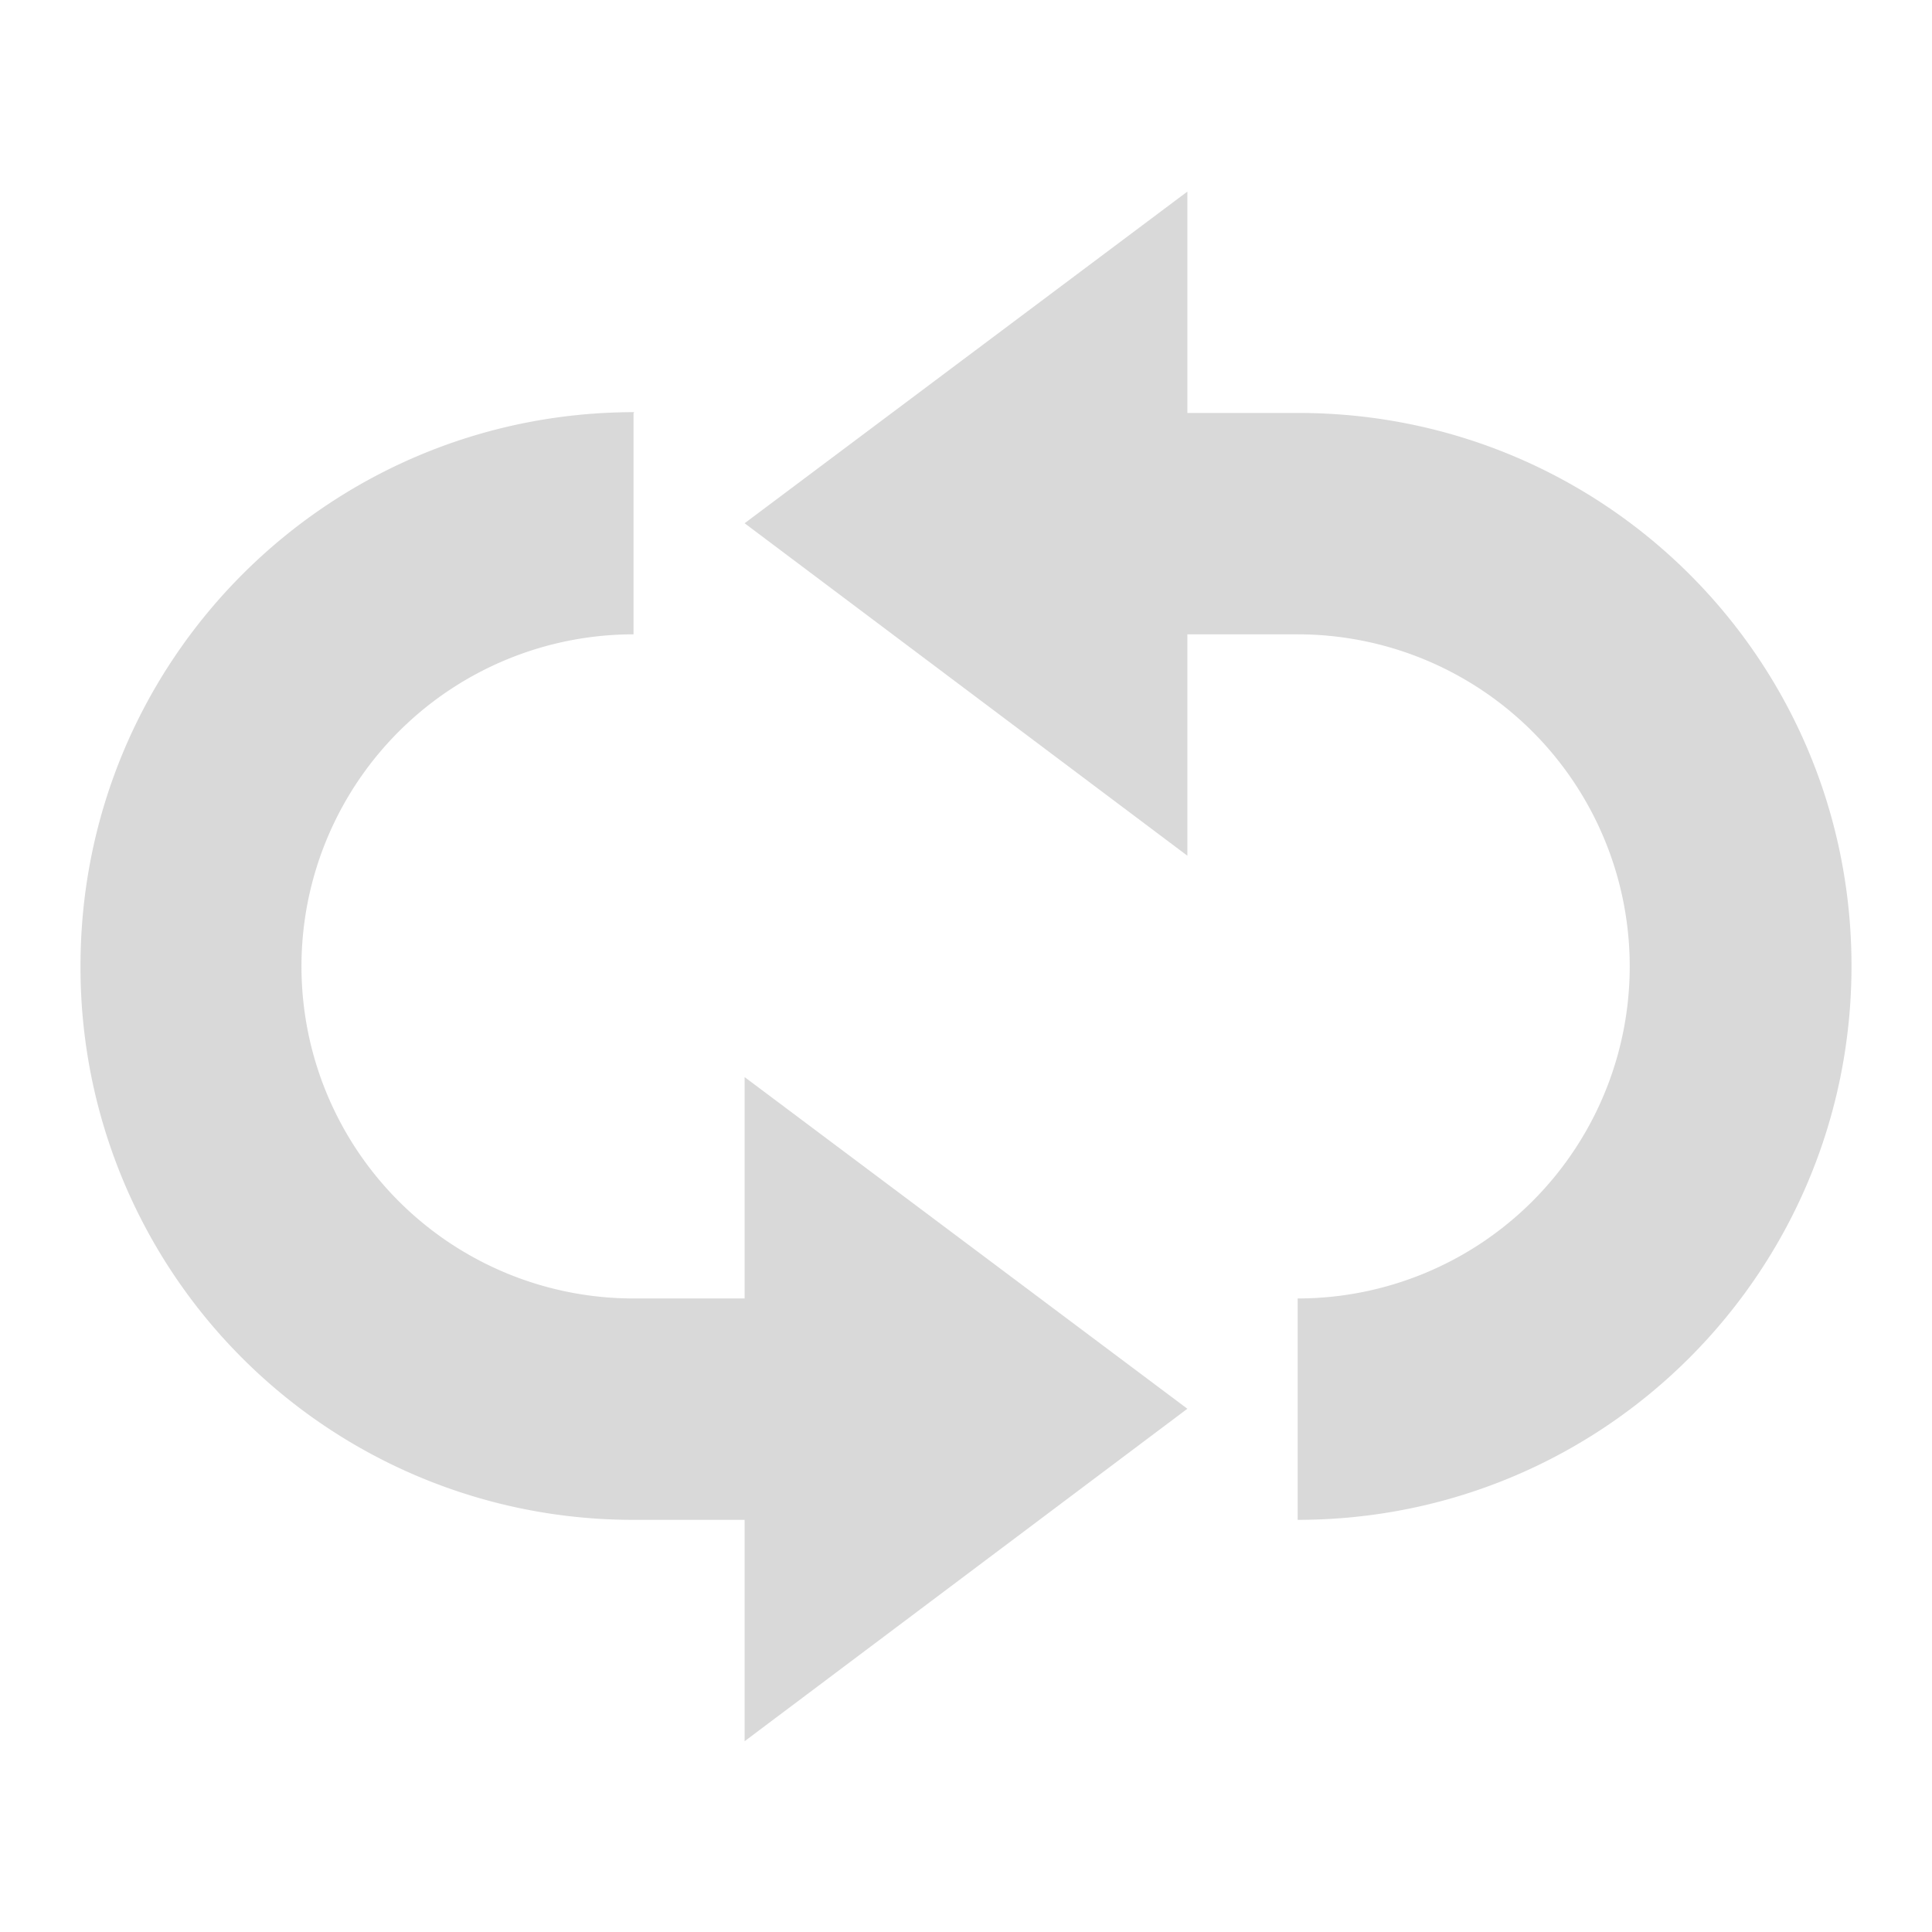 <svg xmlns="http://www.w3.org/2000/svg" width="24" height="24"><path style="marker:none" overflow="visible" d="M14.75 2.38v2.75h1.38C19.93 5.13 23 8.19 23 12c0 3.8-3.07 6.88-6.88 6.88v-2.75a4.12 4.12 0 1 0 0-8.25h-1.37v2.75L9.25 6.5zM7.87 5.13v2.75a4.12 4.12 0 1 0 0 8.25h1.38v-2.75l5.5 4.12-5.5 4.13v-2.75H7.87A6.86 6.86 0 0 1 1 12c0-3.8 3.07-6.88 6.88-6.88z" color="#bebebe" fill="gray" fill-opacity=".3"/></svg>